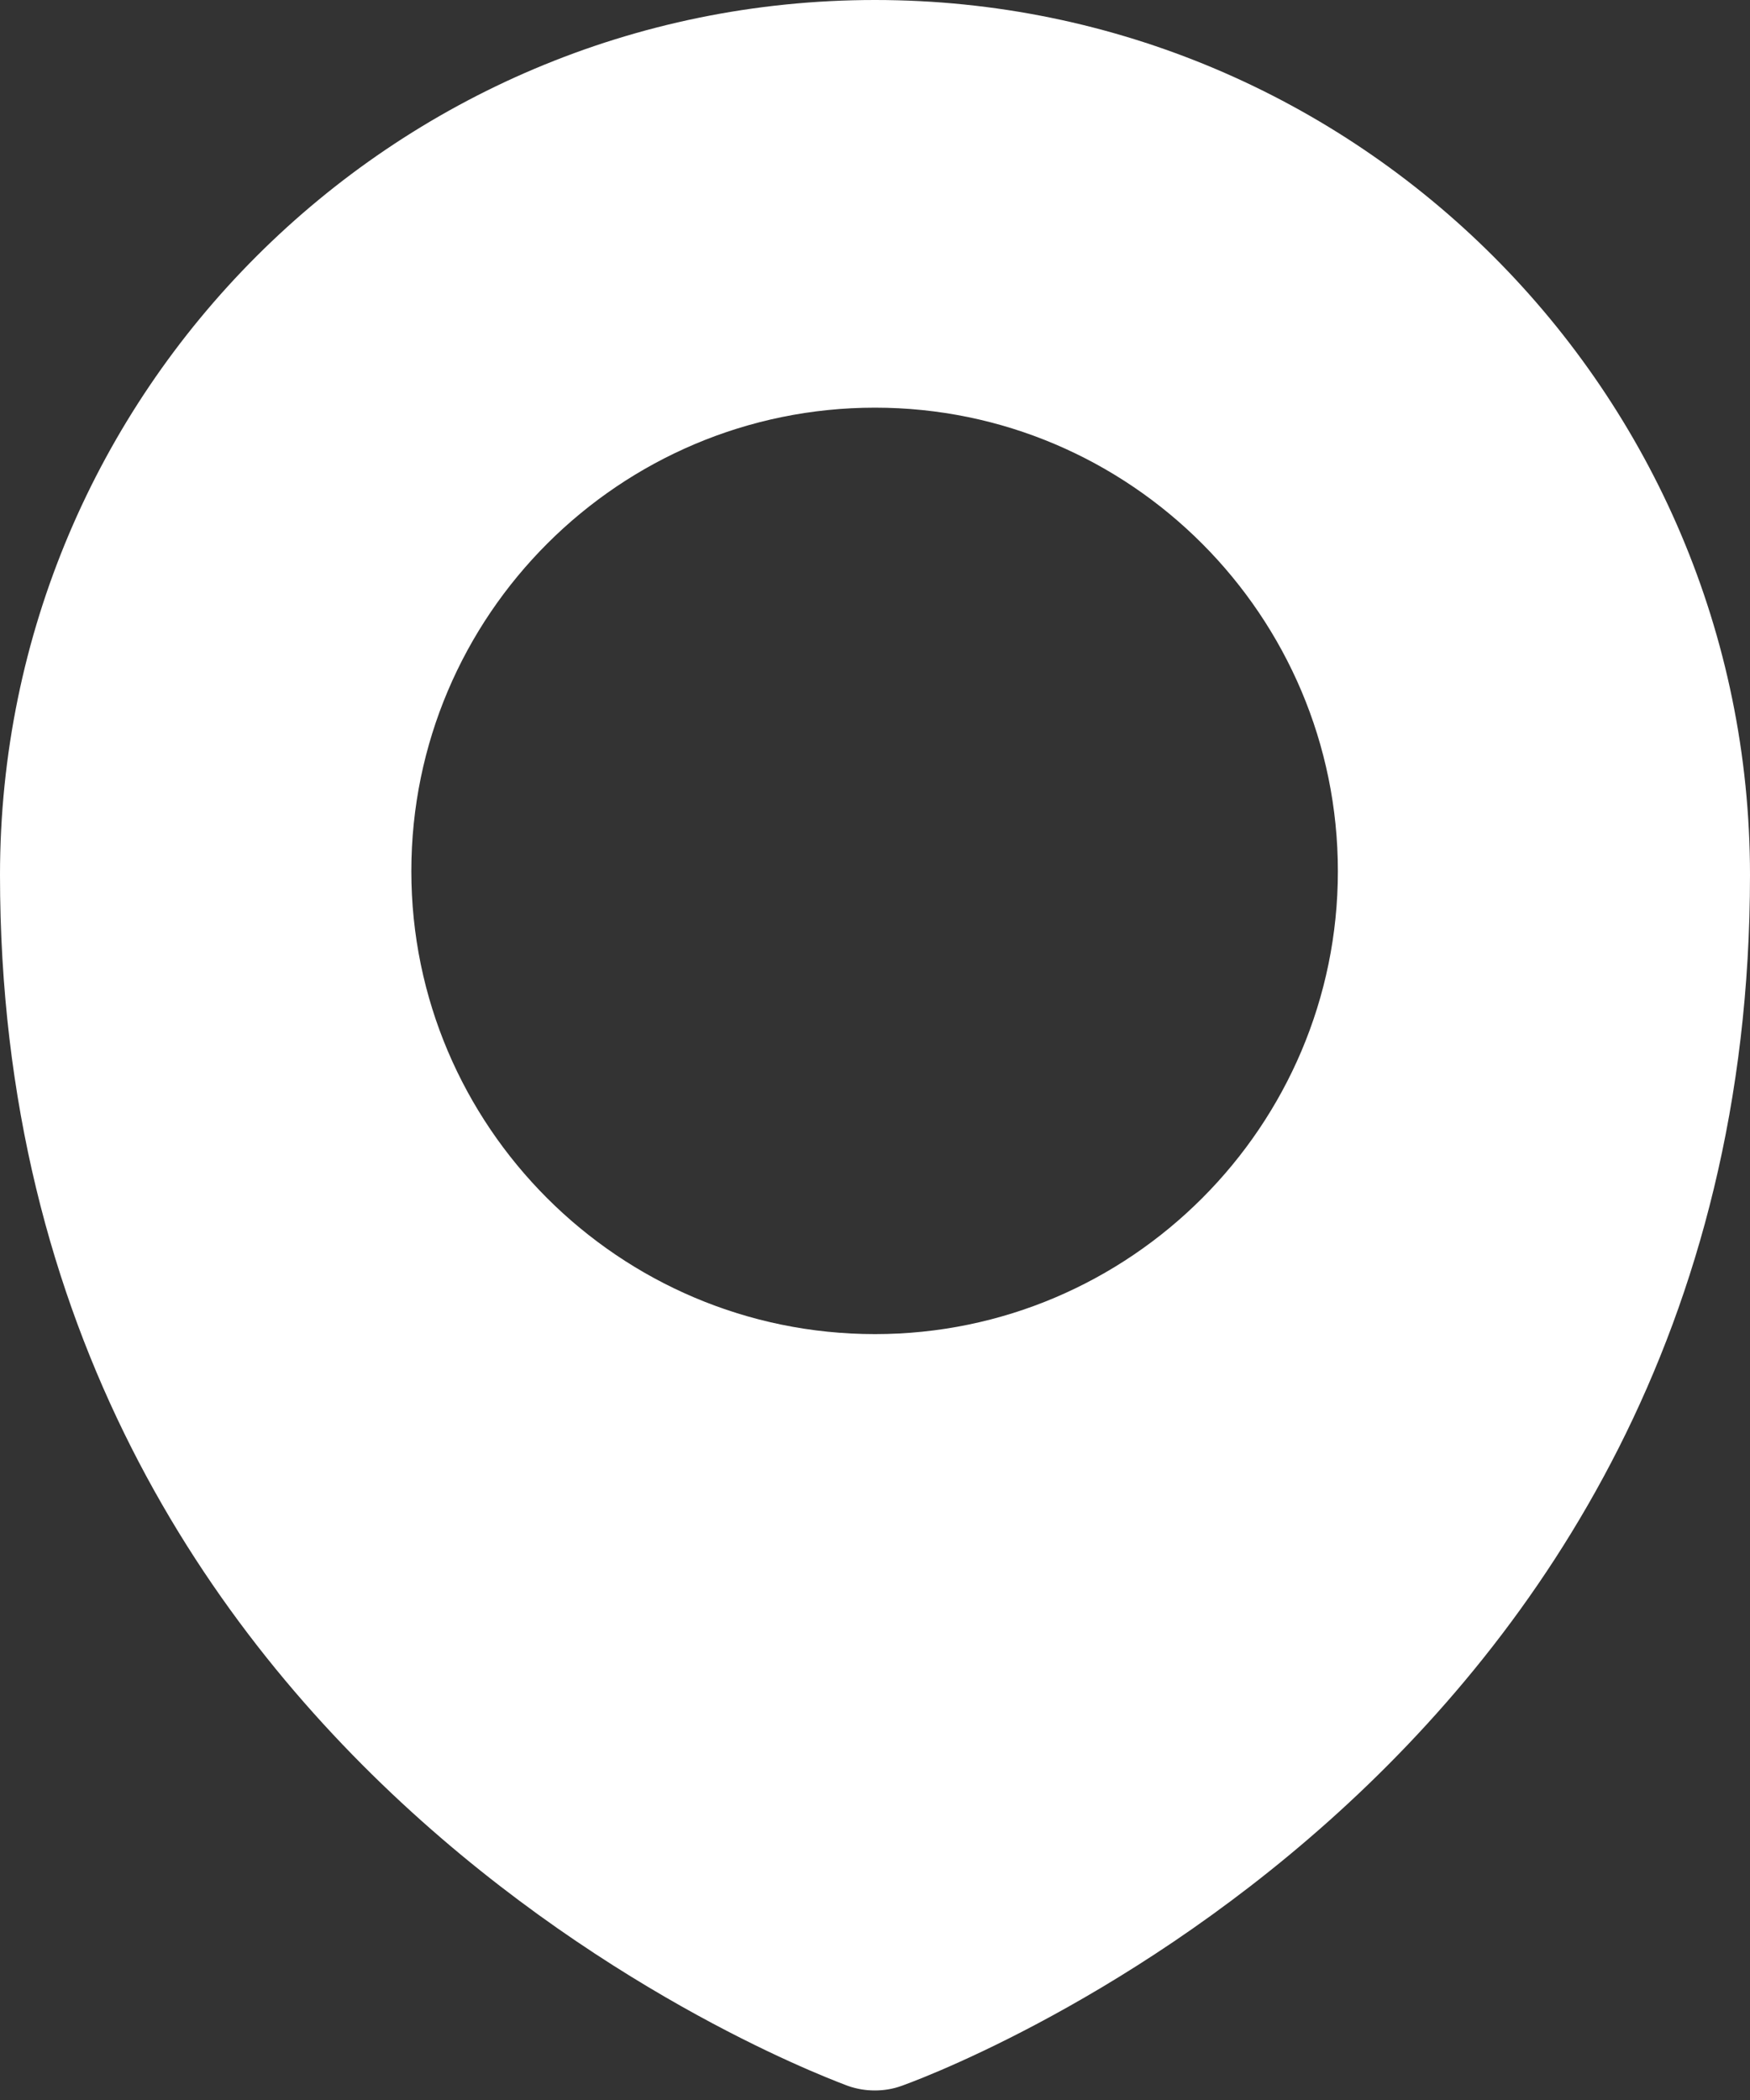 <svg width="20" height="24" viewBox="0 0 20 24" fill="none" xmlns="http://www.w3.org/2000/svg">
<rect x="0" y="0" width="20" height="24" fill="#333333" stroke="none"/>
<path d="M10 0C4.48 0 0 4.48 0 10C0 20.401 9.599 23.797 9.693 23.84C9.795 23.874 9.889 23.891 10 23.891C10.102 23.891 10.205 23.874 10.299 23.84C10.401 23.805 20 20.41 20 10C20 4.48 15.512 0 10 0ZM10 15.247C7.073 15.247 4.701 12.867 4.701 9.957C4.701 7.031 7.082 4.659 10 4.659C12.918 4.659 15.29 7.039 15.29 9.957C15.29 12.867 12.918 15.247 10 15.247Z" fill="white"/>
</svg>
